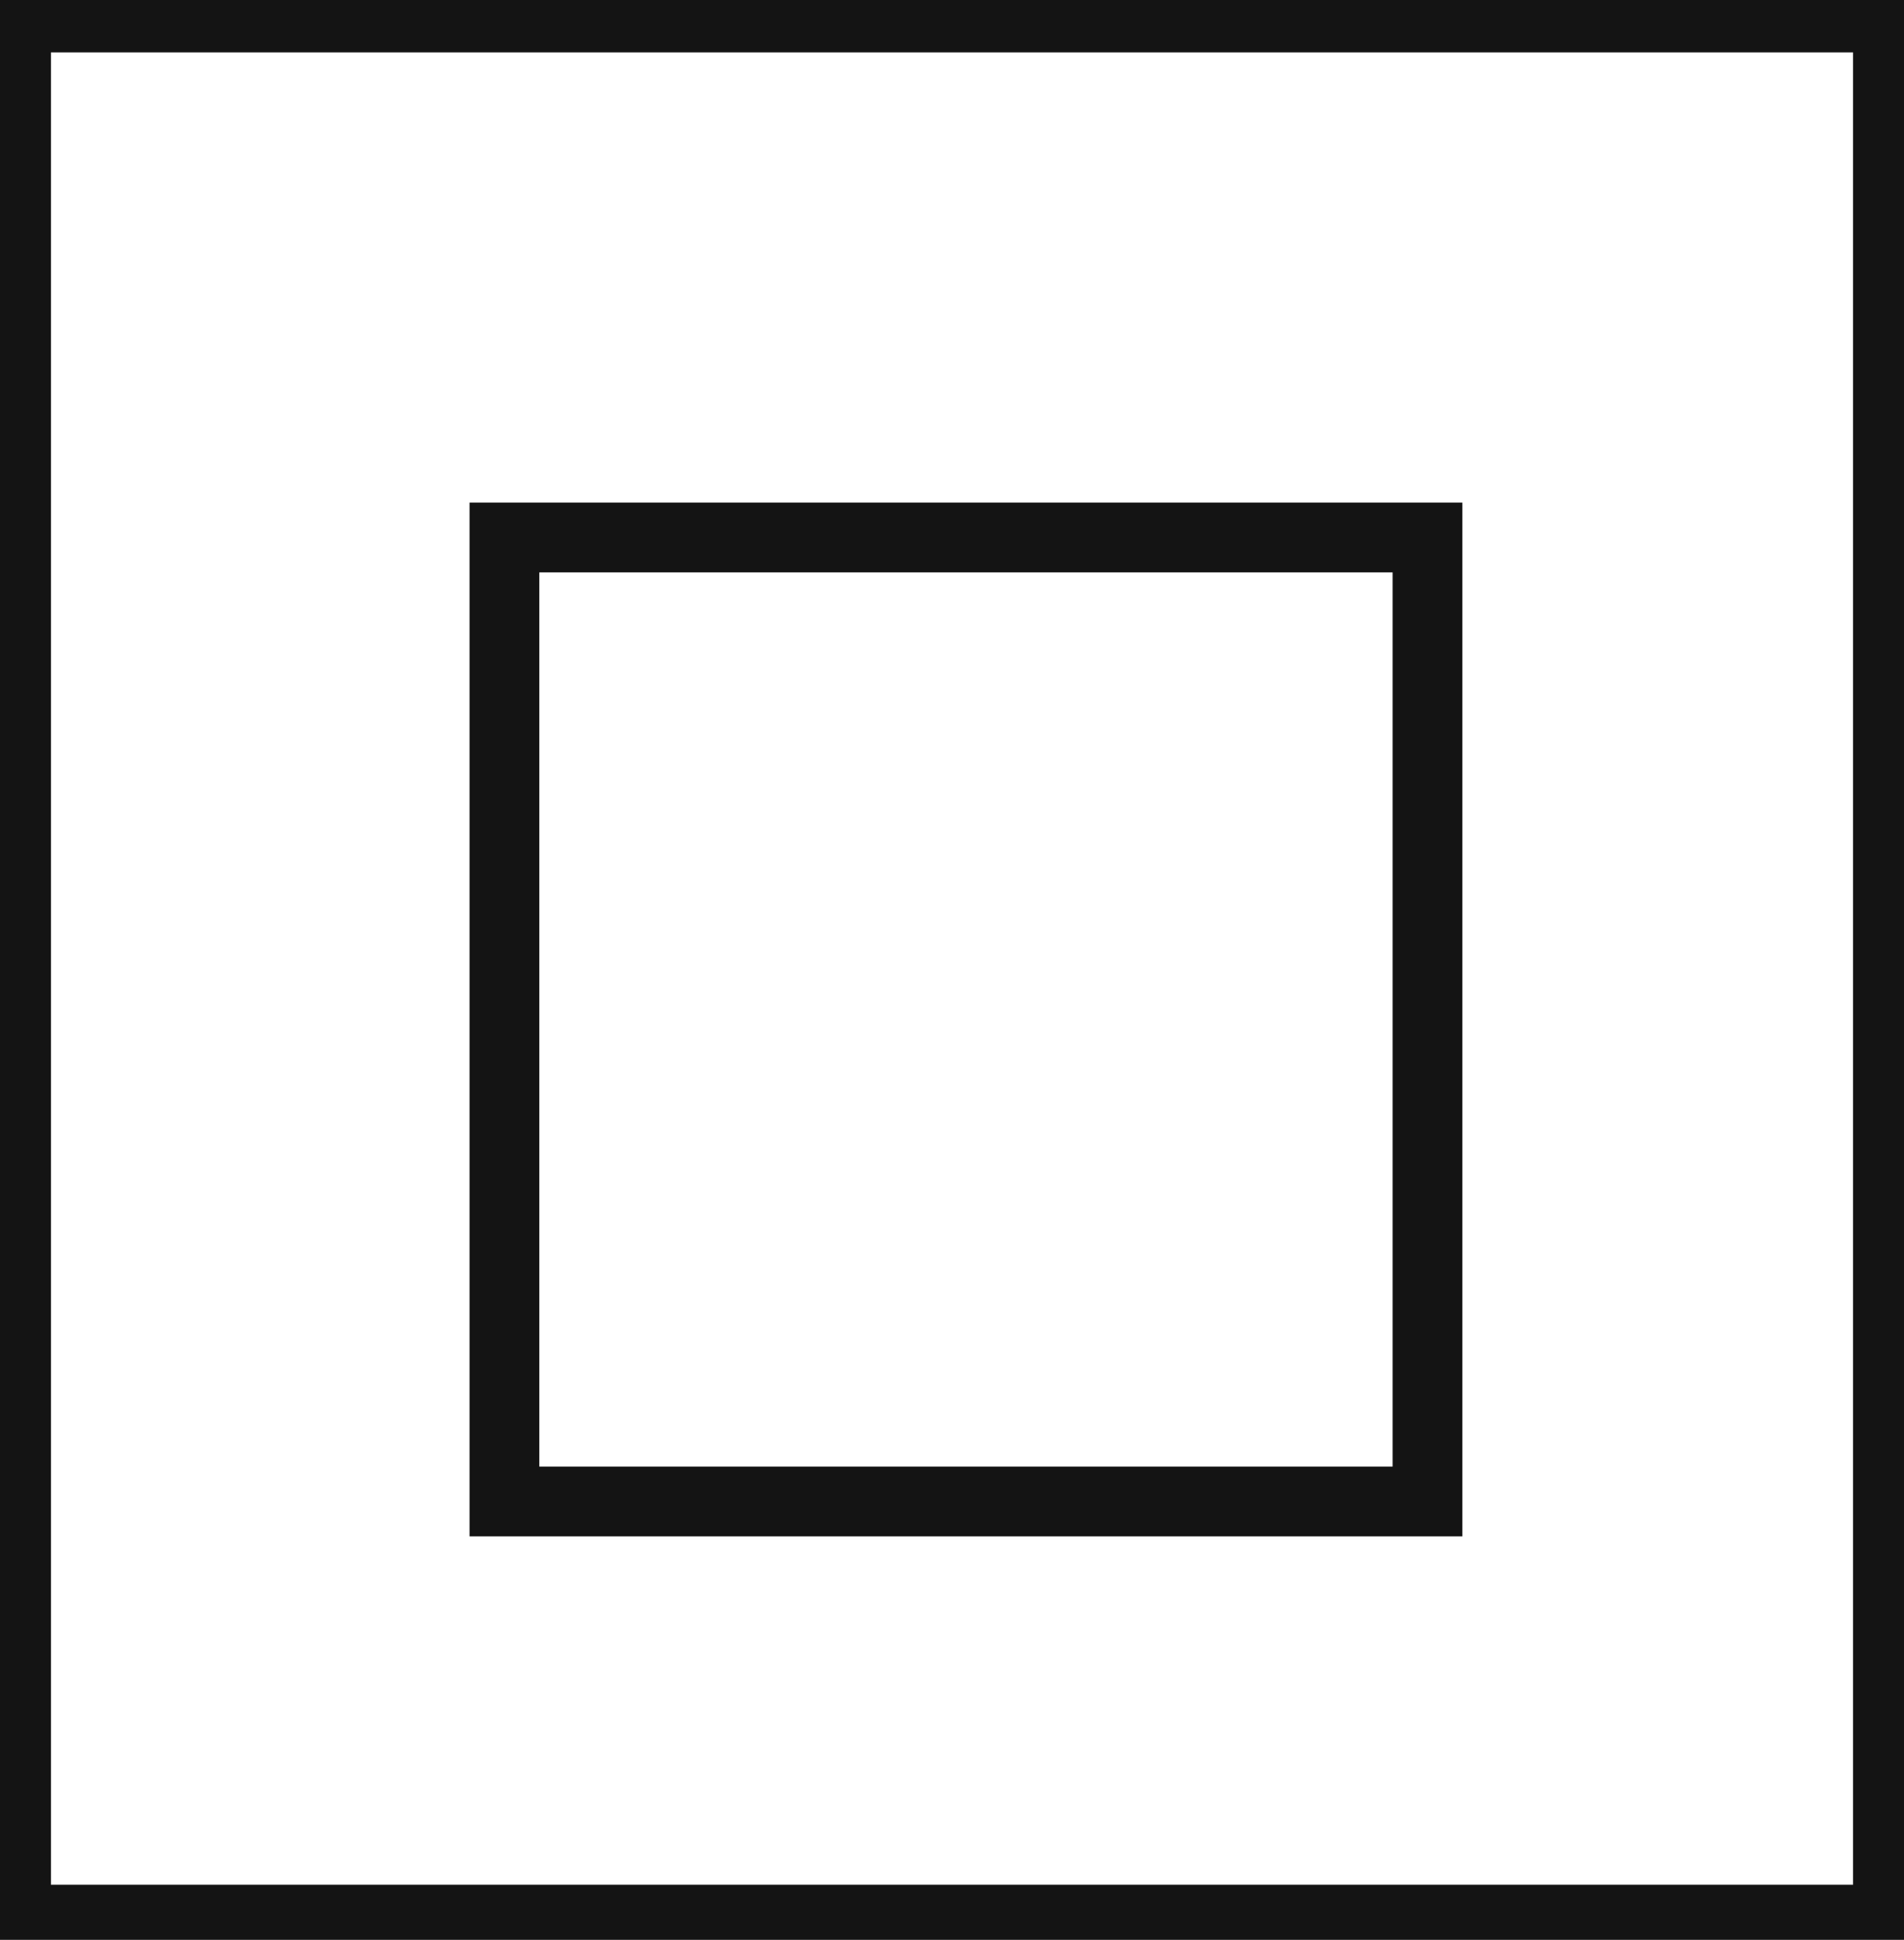 <svg xmlns="http://www.w3.org/2000/svg" viewBox="0 0 27.29 27.79"><defs><style>.cls-1{fill:#141414;}.cls-2{fill:none;stroke:#141414;stroke-miterlimit:10;}</style></defs><title>P6_1</title><g id="Grafica"><path class="cls-1" d="M0,0V27.79H27.29V0ZM26.56,27H.73V.75H26.56Z"/><rect class="cls-2" x="7.23" y="7.7" width="13.23" height="13.81"/></g></svg>